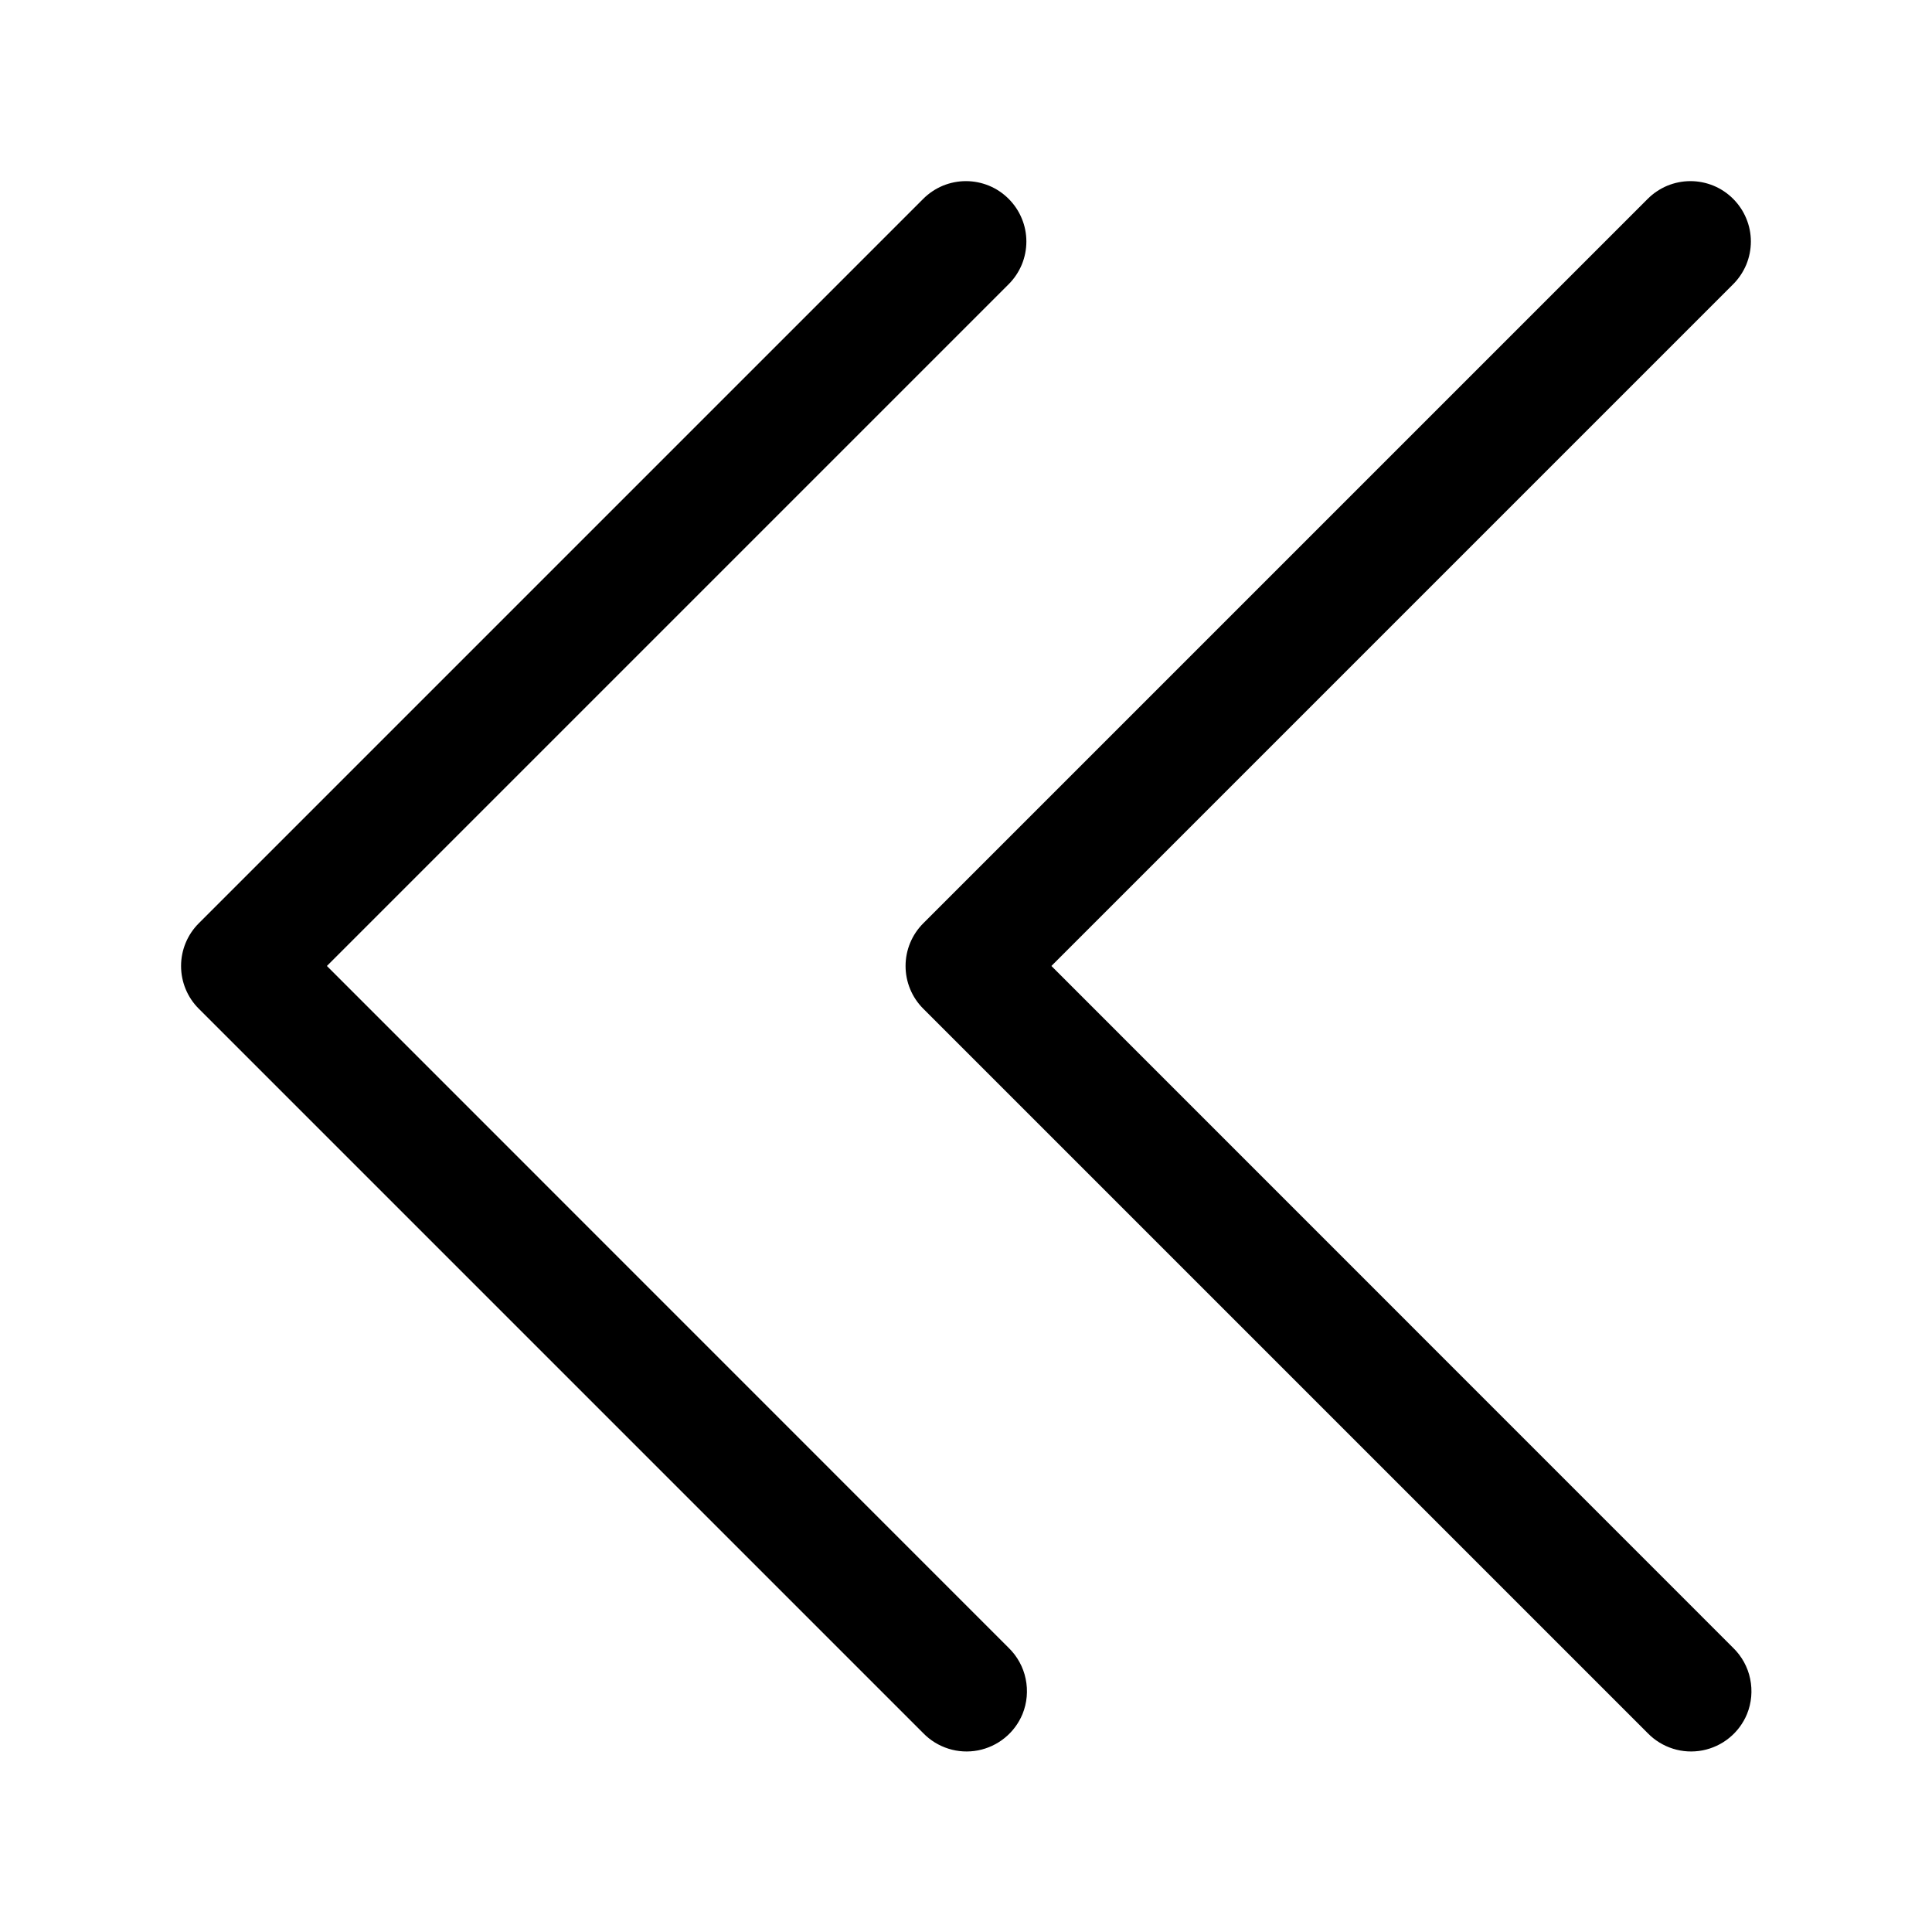 <svg xmlns="http://www.w3.org/2000/svg" width="32" height="32" viewBox="0 0 32 32"><path d="M5.414 16L16.707 4.707C16.8 4.614 16.873 4.504 16.924 4.383C16.974 4.261 17 4.131 17 4C17 3.869 16.974 3.738 16.923 3.617C16.873 3.496 16.799 3.386 16.706 3.293C16.613 3.2 16.503 3.126 16.382 3.076C16.26 3.026 16.13 3 15.999 3C15.868 3 15.738 3.026 15.616 3.076C15.495 3.127 15.385 3.2 15.292 3.293L3.292 15.293C3.104 15.481 2.999 15.735 2.999 16C2.999 16.265 3.104 16.52 3.292 16.707L15.292 28.707C15.408 28.826 15.551 28.914 15.71 28.964C15.868 29.014 16.036 29.023 16.199 28.992C16.362 28.96 16.515 28.889 16.643 28.784C16.772 28.679 16.872 28.544 16.936 28.39C17.011 28.205 17.029 28.002 16.988 27.806C16.948 27.611 16.849 27.432 16.706 27.293L5.415 16H5.414Z M17.414 16L28.707 4.707C28.8 4.614 28.873 4.504 28.924 4.383C28.974 4.261 29 4.131 29 4C29 3.869 28.974 3.738 28.923 3.617C28.873 3.496 28.799 3.386 28.706 3.293C28.613 3.2 28.503 3.126 28.382 3.076C28.26 3.026 28.13 3 27.999 3C27.868 3 27.738 3.026 27.616 3.076C27.495 3.127 27.385 3.2 27.292 3.293L15.292 15.293C15.104 15.481 14.999 15.735 14.999 16C14.999 16.265 15.104 16.52 15.292 16.707L27.292 28.707C27.408 28.826 27.551 28.914 27.71 28.964C27.868 29.014 28.036 29.023 28.199 28.992C28.362 28.96 28.515 28.889 28.643 28.784C28.772 28.679 28.872 28.544 28.936 28.39C29.011 28.205 29.029 28.002 28.988 27.806C28.948 27.611 28.849 27.432 28.706 27.293L17.415 16H17.414Z"/></svg>